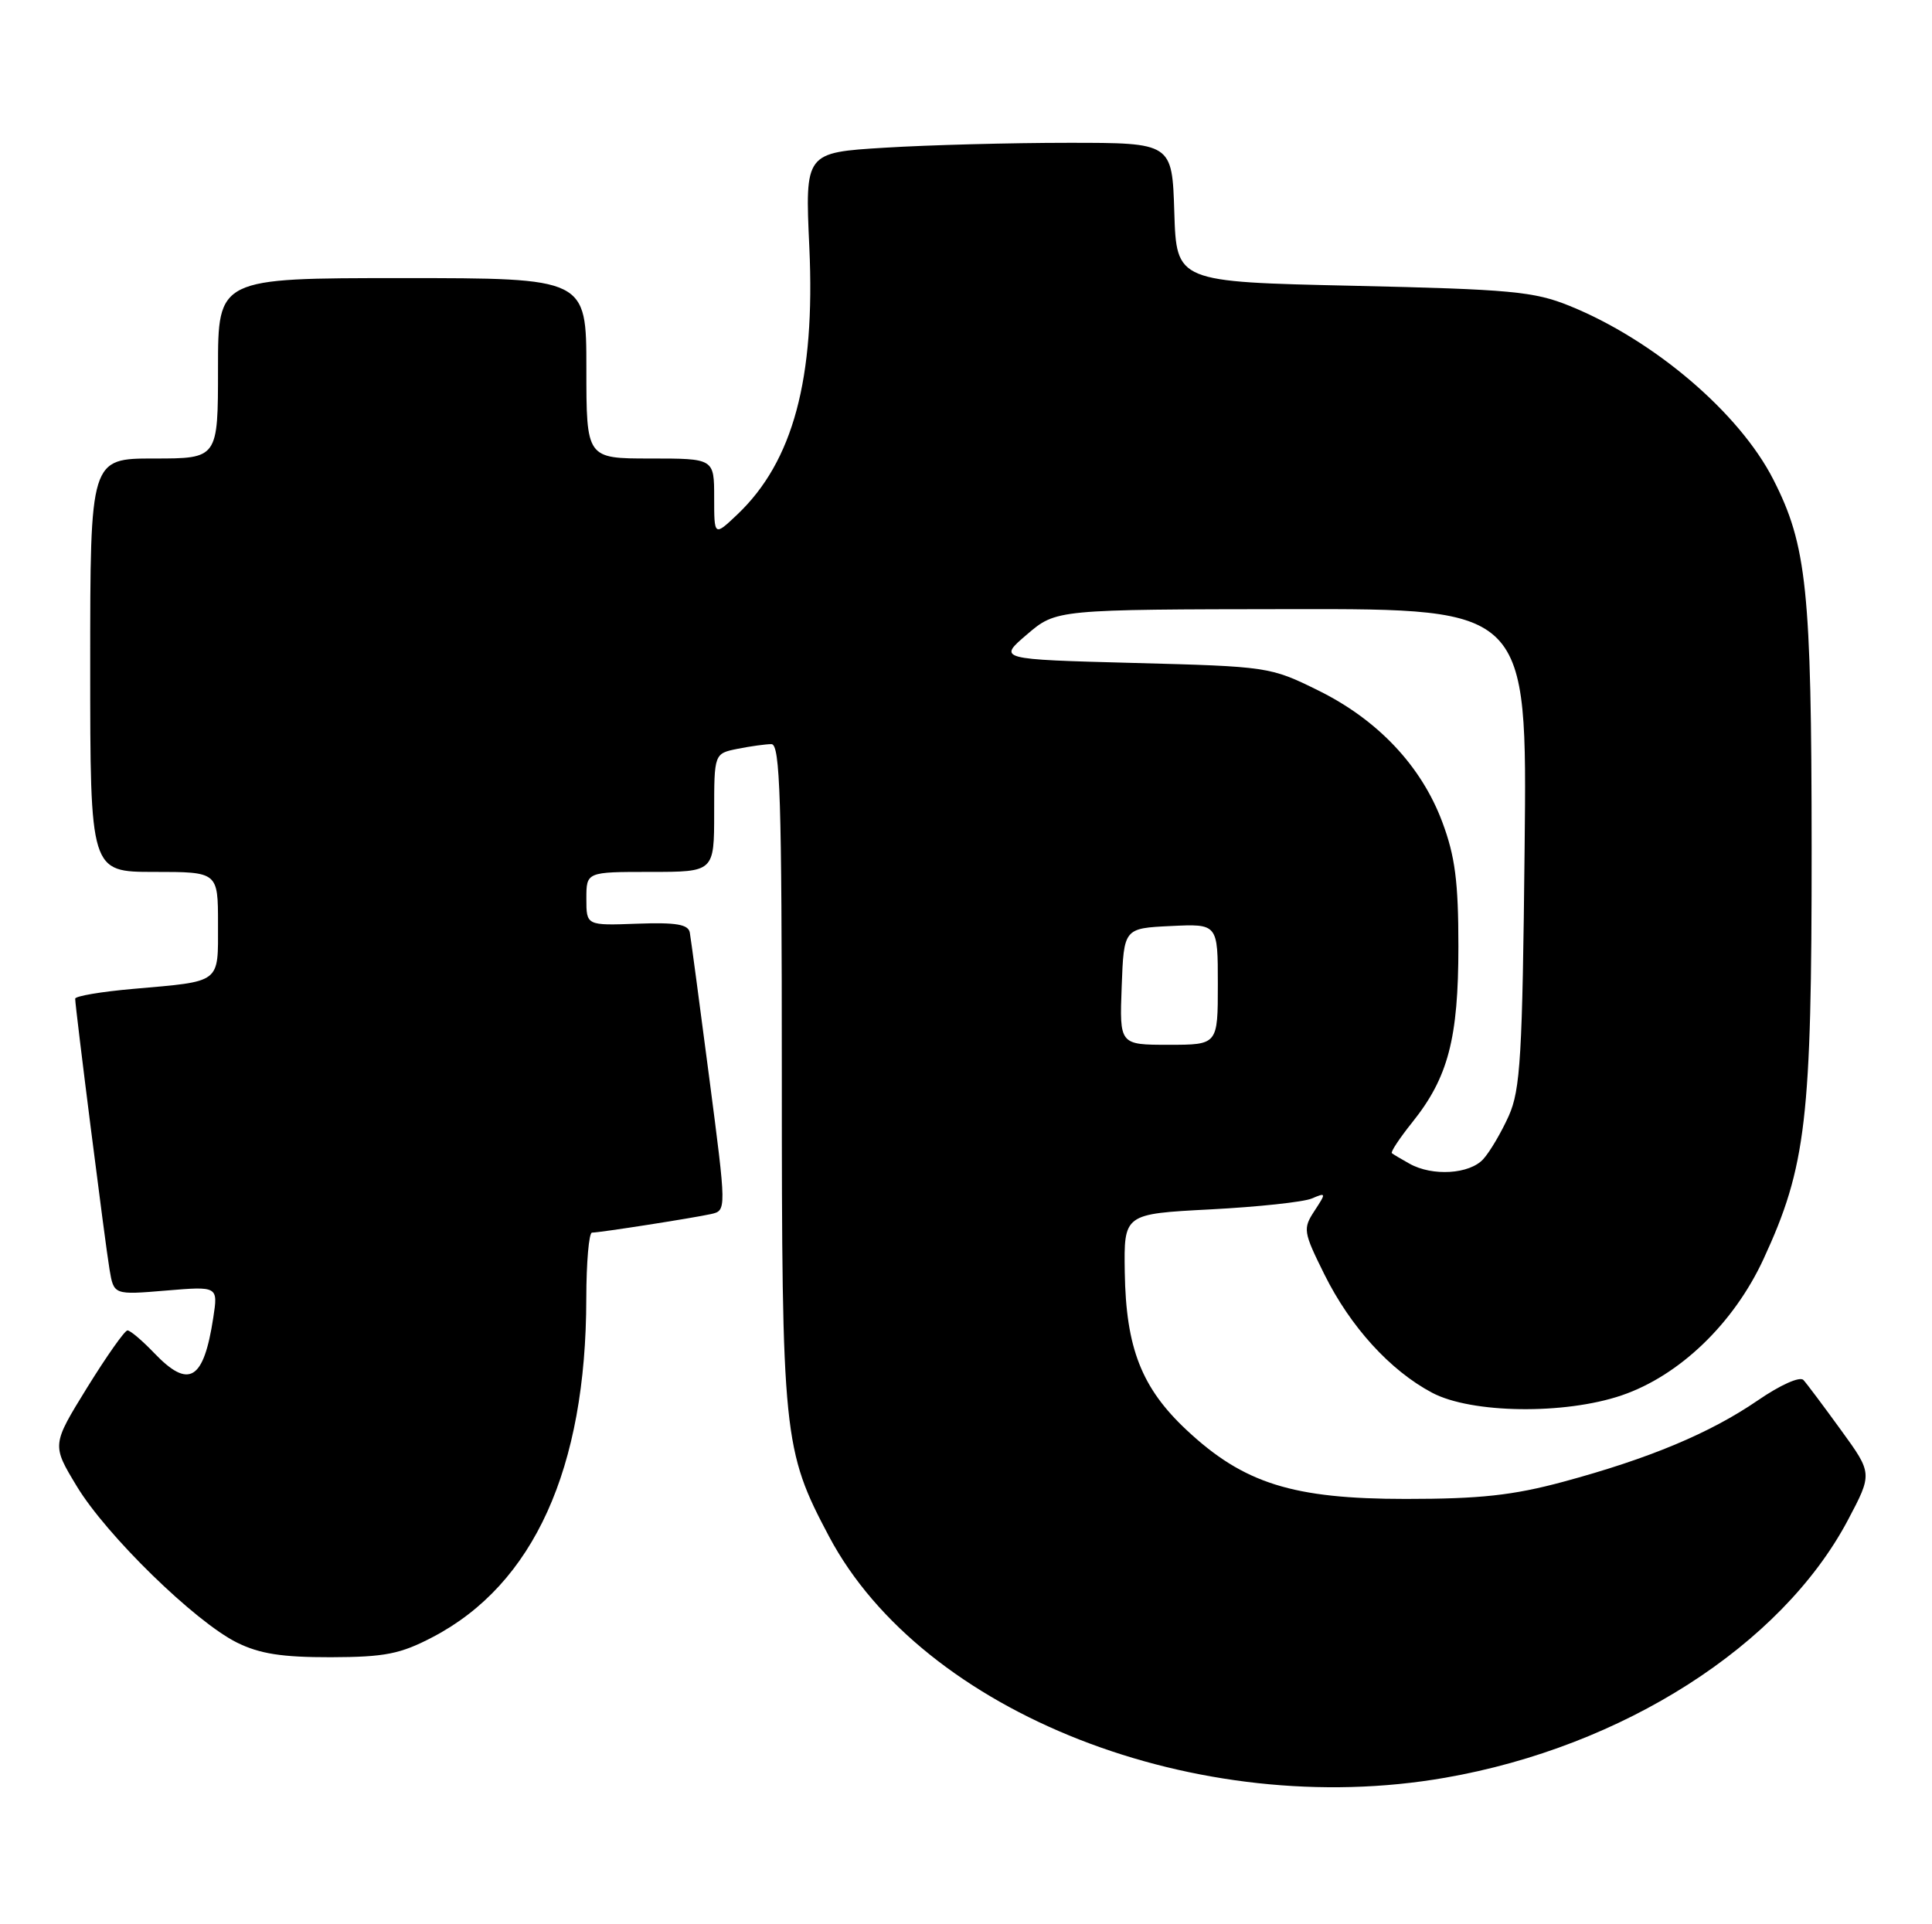 <?xml version="1.0" encoding="UTF-8" standalone="no"?>
<!DOCTYPE svg PUBLIC "-//W3C//DTD SVG 1.1//EN" "http://www.w3.org/Graphics/SVG/1.1/DTD/svg11.dtd" >
<svg xmlns="http://www.w3.org/2000/svg" xmlns:xlink="http://www.w3.org/1999/xlink" version="1.1" viewBox="0 0 257 256">
 <g >
 <path fill="currentColor"
d=" M 192.25 236.51 C 215.90 232.39 236.96 218.92 245.80 202.26 C 249.09 196.04 249.09 196.04 244.90 190.27 C 242.60 187.10 240.35 184.09 239.90 183.60 C 239.44 183.08 236.82 184.25 233.80 186.33 C 227.46 190.67 219.39 194.05 207.94 197.14 C 201.27 198.94 196.88 199.42 187.00 199.42 C 171.98 199.42 165.45 197.37 157.85 190.26 C 151.86 184.66 149.78 179.35 149.62 169.27 C 149.50 161.50 149.50 161.50 161.00 160.90 C 167.32 160.57 173.40 159.92 174.50 159.45 C 176.42 158.63 176.43 158.69 174.86 161.09 C 173.30 163.47 173.36 163.87 176.17 169.54 C 179.64 176.53 184.91 182.32 190.50 185.29 C 195.72 188.06 208.12 188.23 215.72 185.64 C 223.41 183.02 230.63 176.07 234.59 167.50 C 240.27 155.20 241.00 148.94 240.99 112.79 C 240.97 78.47 240.35 72.53 235.89 63.79 C 231.37 54.92 220.01 45.24 208.78 40.69 C 204.07 38.78 200.97 38.49 180.00 38.02 C 156.50 37.50 156.50 37.50 156.21 28.25 C 155.92 19.00 155.92 19.00 142.12 19.00 C 134.52 19.00 123.53 19.29 117.70 19.65 C 107.08 20.30 107.08 20.30 107.66 32.90 C 108.46 50.39 105.50 61.40 98.09 68.44 C 95.00 71.37 95.00 71.37 95.00 66.19 C 95.00 61.00 95.00 61.00 86.50 61.00 C 78.00 61.00 78.00 61.00 78.00 49.00 C 78.00 37.00 78.00 37.00 53.50 37.00 C 29.00 37.00 29.00 37.00 29.00 49.00 C 29.00 61.00 29.00 61.00 20.50 61.00 C 12.00 61.00 12.00 61.00 12.00 88.50 C 12.00 116.00 12.00 116.00 20.50 116.00 C 29.00 116.00 29.00 116.00 29.00 122.93 C 29.00 130.93 29.53 130.52 17.75 131.56 C 13.49 131.93 10.00 132.52 10.00 132.87 C 10.01 134.04 13.99 165.47 14.57 168.89 C 15.14 172.28 15.14 172.28 22.07 171.70 C 29.01 171.12 29.01 171.12 28.37 175.31 C 27.09 183.67 25.13 184.84 20.50 180.00 C 18.92 178.35 17.33 177.00 16.96 177.00 C 16.59 177.00 14.18 180.43 11.59 184.61 C 6.89 192.23 6.89 192.23 10.20 197.71 C 14.13 204.24 25.93 215.75 31.52 218.53 C 34.56 220.03 37.51 220.49 44.00 220.48 C 51.22 220.46 53.26 220.05 57.56 217.80 C 70.99 210.78 77.97 195.38 77.99 172.75 C 78.00 167.94 78.34 164.00 78.75 163.99 C 79.86 163.98 92.18 162.05 94.58 161.52 C 96.65 161.05 96.65 161.05 94.33 143.27 C 93.06 133.50 91.90 124.86 91.76 124.07 C 91.56 122.98 89.95 122.70 84.75 122.89 C 78.00 123.14 78.00 123.14 78.00 119.57 C 78.00 116.00 78.00 116.00 86.50 116.00 C 95.00 116.00 95.00 116.00 95.00 108.12 C 95.00 100.25 95.00 100.25 98.13 99.62 C 99.84 99.28 101.87 99.00 102.62 99.00 C 103.77 99.00 104.00 106.30 104.00 142.79 C 104.00 191.10 104.18 192.91 110.28 204.41 C 122.76 227.94 159.32 242.26 192.25 236.51 Z  M 187.50 154.82 C 186.40 154.21 185.34 153.58 185.15 153.42 C 184.96 153.26 186.18 151.42 187.86 149.32 C 192.64 143.36 194.00 138.17 194.00 125.91 C 194.00 117.30 193.56 113.91 191.86 109.37 C 189.07 101.90 183.27 95.75 175.32 91.84 C 168.98 88.71 168.65 88.67 150.81 88.20 C 132.73 87.72 132.73 87.72 136.62 84.40 C 140.50 81.08 140.50 81.08 171.82 81.04 C 203.15 81.00 203.15 81.00 202.81 112.75 C 202.52 140.54 202.25 144.99 200.70 148.46 C 199.72 150.64 198.20 153.23 197.31 154.21 C 195.49 156.22 190.55 156.53 187.50 154.82 Z  M 149.21 131.25 C 149.50 123.50 149.50 123.50 155.75 123.20 C 162.00 122.90 162.00 122.90 162.00 130.95 C 162.00 139.00 162.00 139.00 155.46 139.00 C 148.92 139.00 148.92 139.00 149.21 131.25 Z "/>
</g>
</svg>